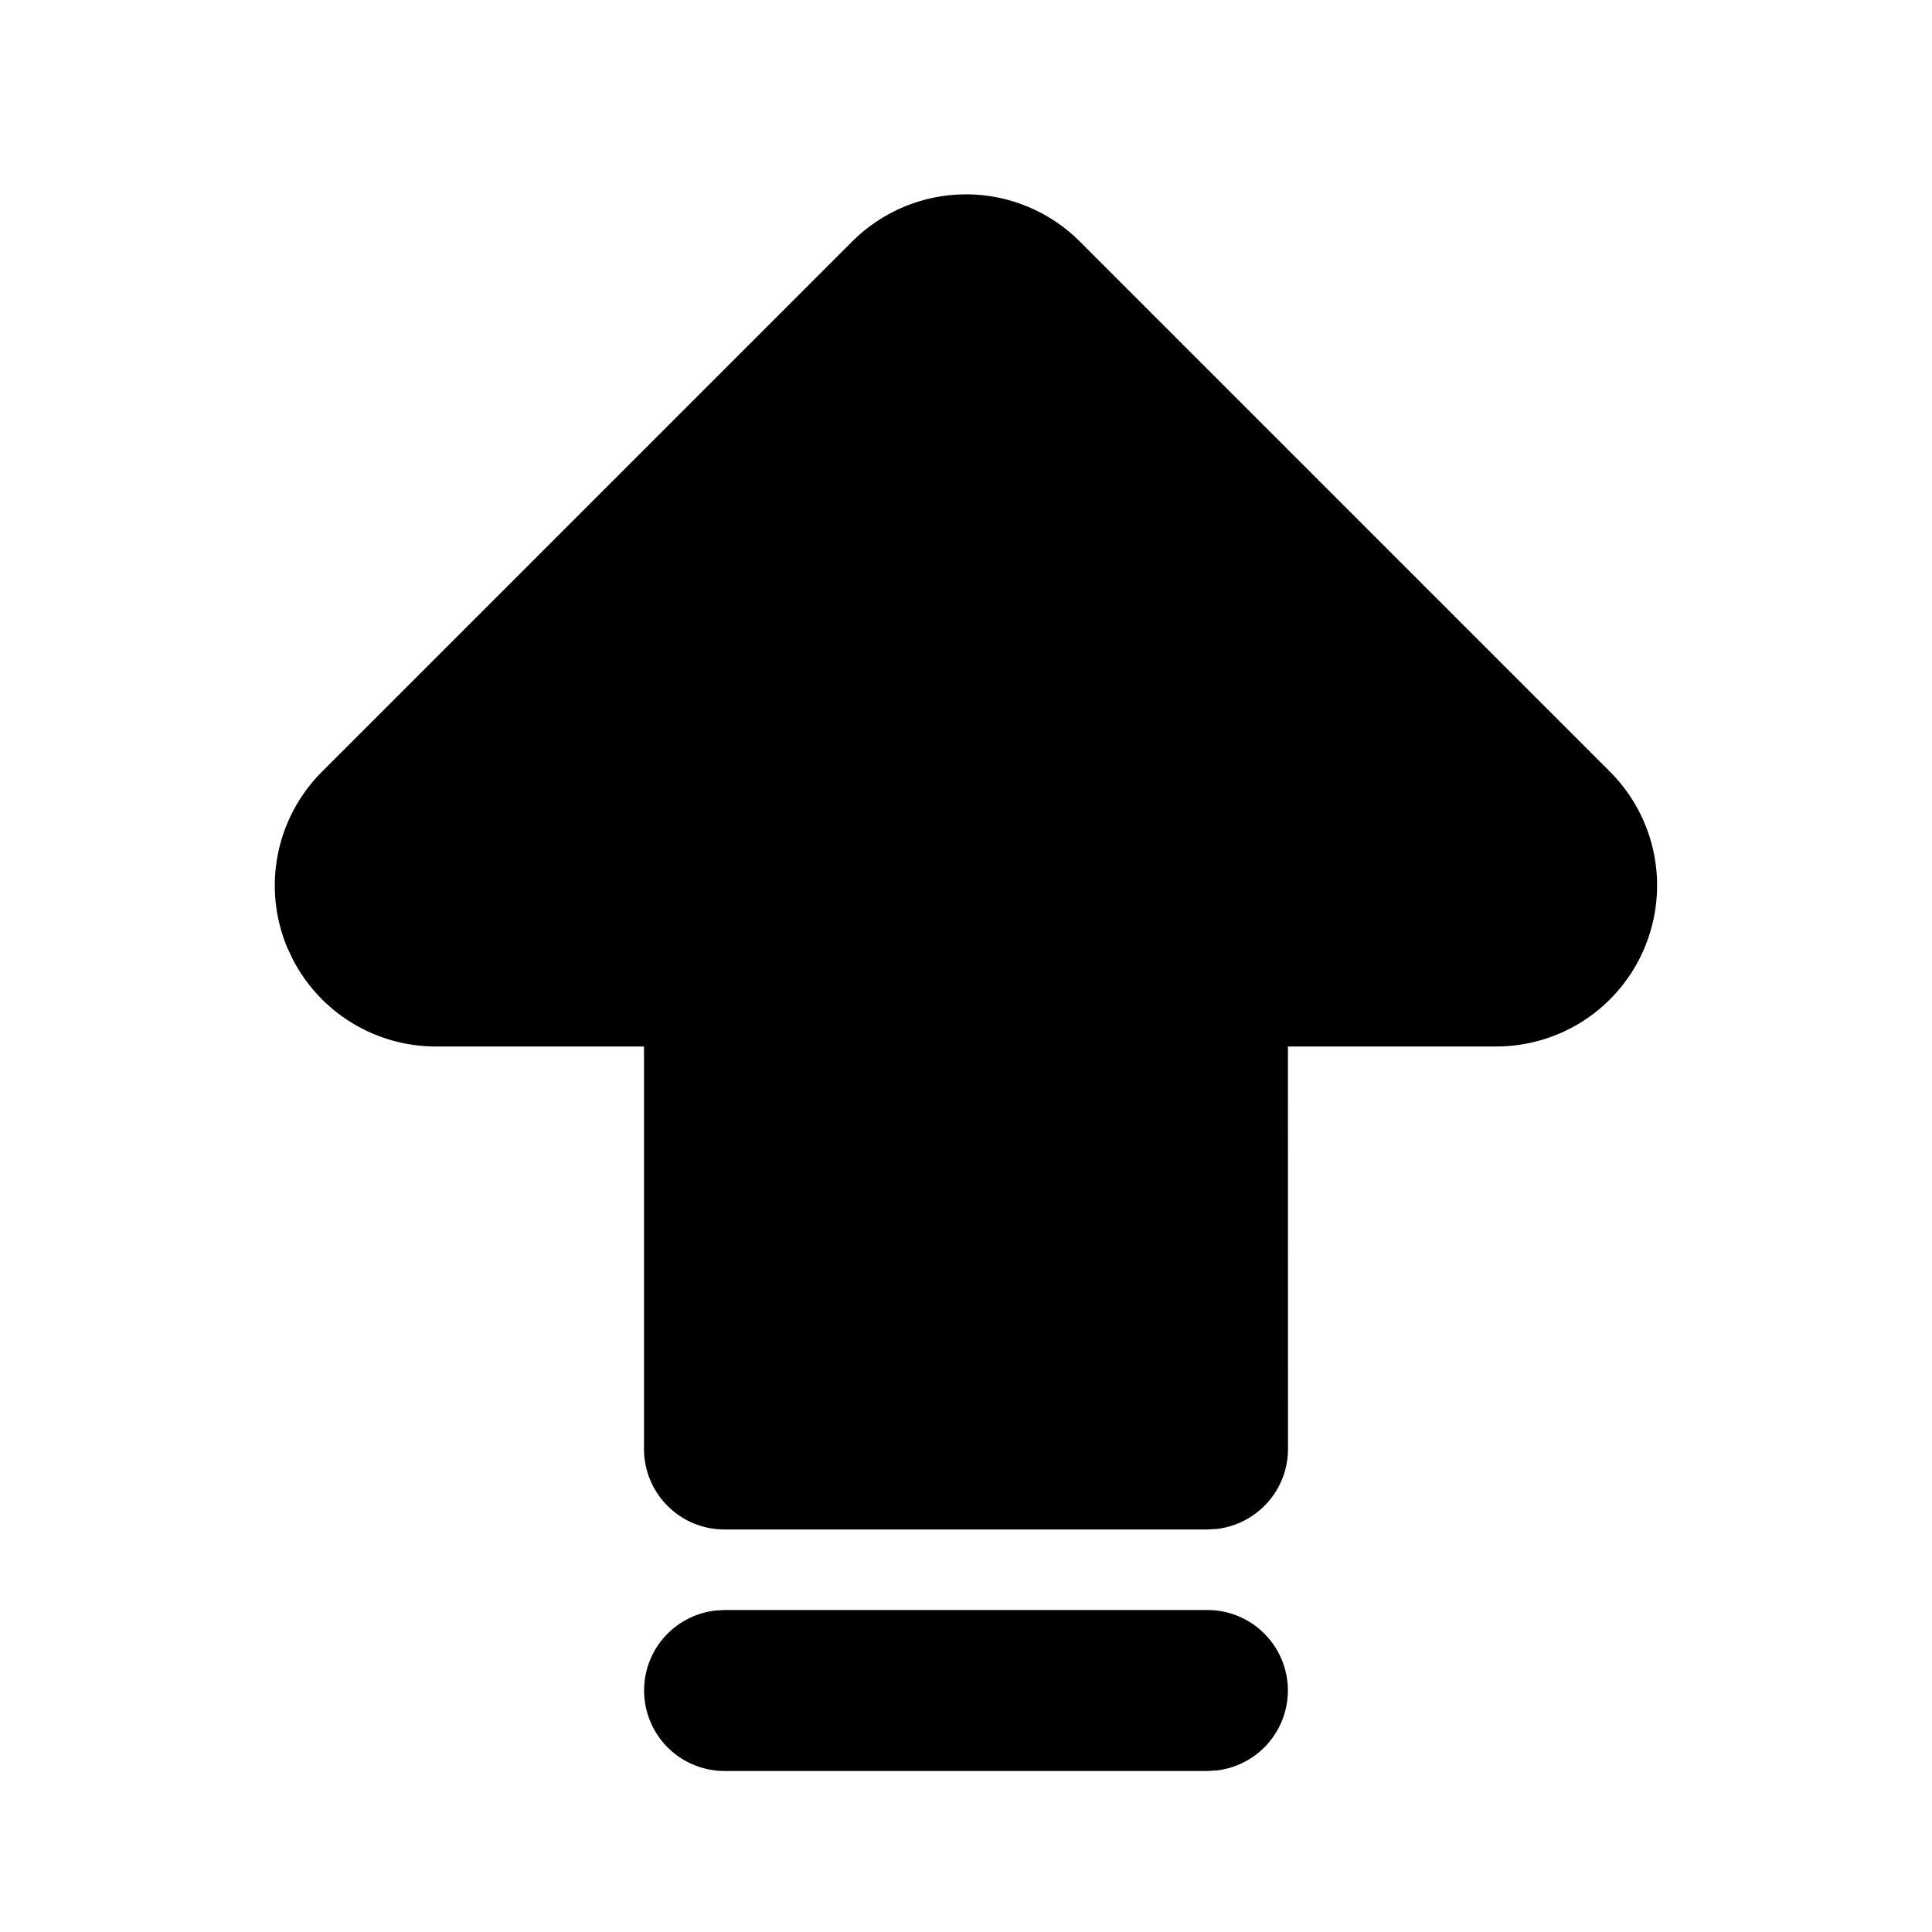 <svg width="24" height="24" viewBox="0 0 24 24" fill="none" xmlns="http://www.w3.org/2000/svg">
<path d="M10.586 3L4 9.586C3.72 9.866 3.529 10.222 3.452 10.61C3.375 10.998 3.414 11.4 3.566 11.766L3.634 11.911C3.802 12.239 4.056 12.514 4.371 12.706C4.685 12.898 5.046 13 5.414 13H8V18C8 18.265 8.105 18.52 8.293 18.707C8.48 18.895 8.735 19 9 19H15L15.117 18.993C15.36 18.964 15.584 18.847 15.747 18.664C15.91 18.481 16 18.245 16 18L15.999 13H18.586C18.981 13 19.368 12.883 19.697 12.663C20.026 12.443 20.282 12.131 20.433 11.765C20.584 11.4 20.624 10.998 20.547 10.61C20.47 10.222 20.279 9.866 20 9.586L13.414 3C13.039 2.625 12.53 2.414 12 2.414C11.47 2.414 10.961 2.625 10.586 3Z" fill="currentColor"/>
<path d="M15 20C15.255 20 15.5 20.098 15.685 20.273C15.87 20.448 15.982 20.687 15.997 20.941C16.012 21.196 15.929 21.446 15.765 21.642C15.602 21.837 15.37 21.963 15.117 21.993L15 22H9C8.745 22 8.5 21.902 8.314 21.727C8.129 21.552 8.018 21.313 8.003 21.059C7.988 20.804 8.07 20.554 8.234 20.358C8.398 20.163 8.63 20.037 8.883 20.007L9 20H15Z" fill="currentColor"/>
</svg>
